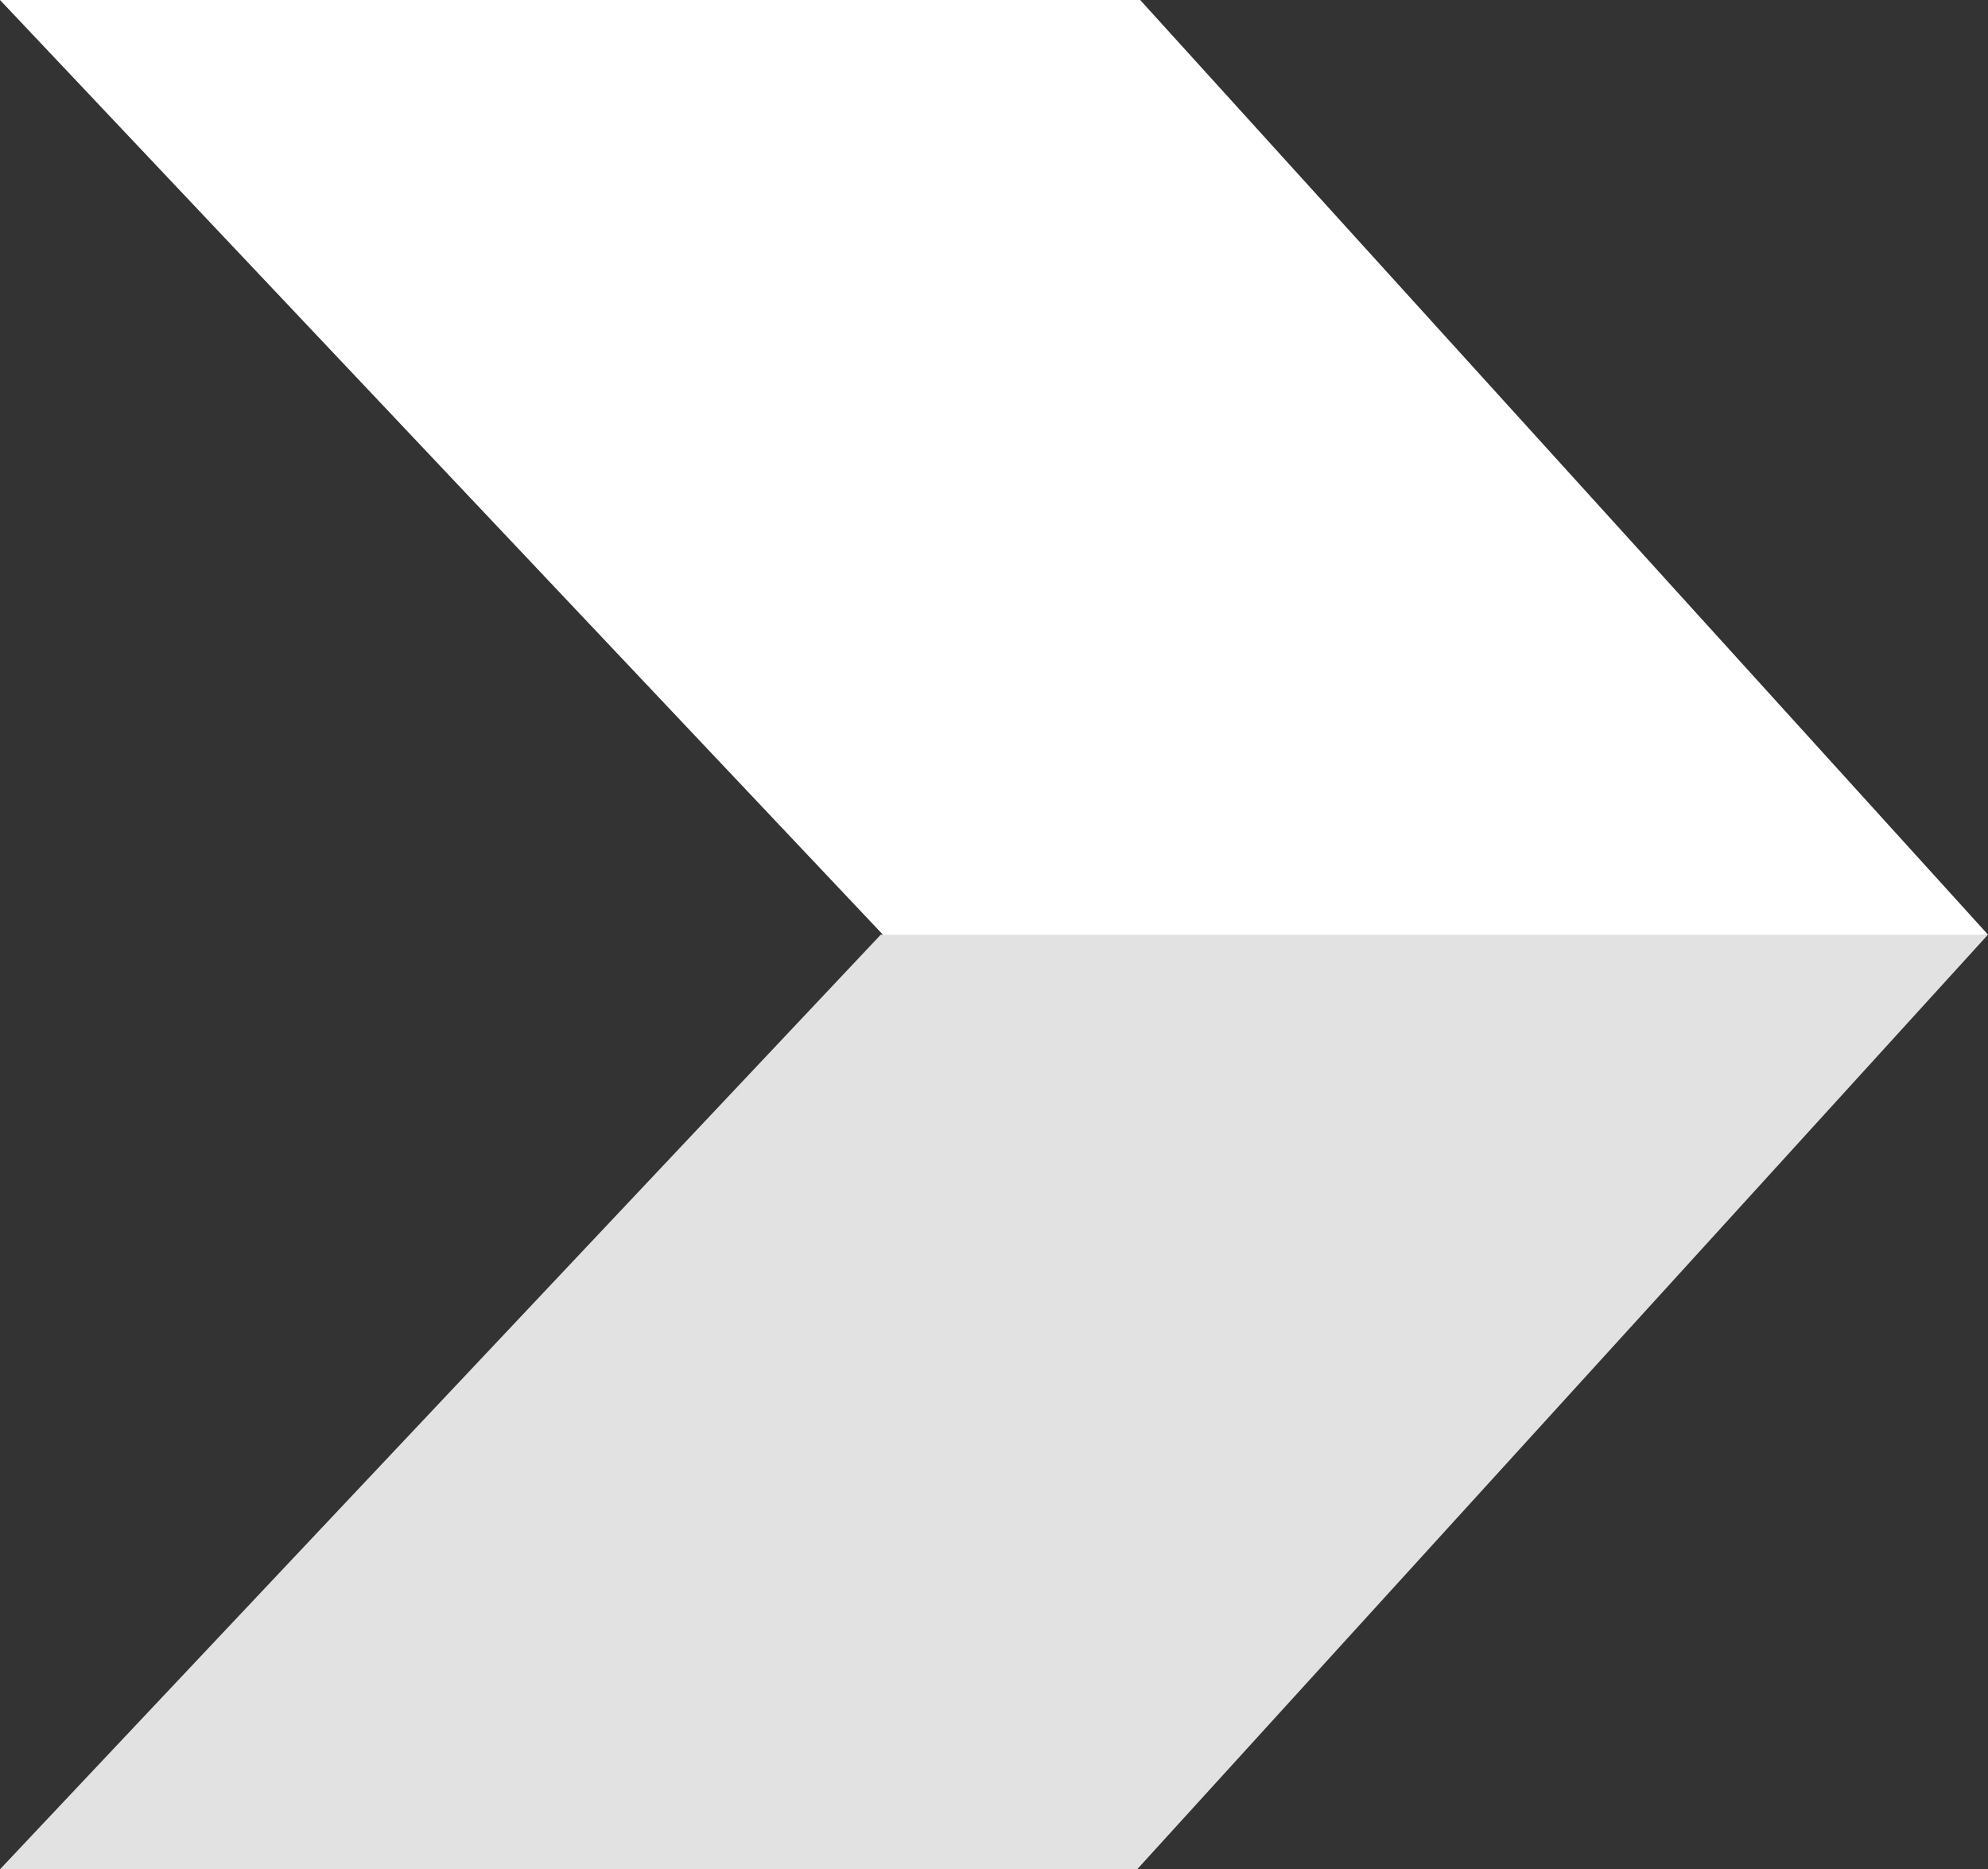<svg version="1.1" id="图层_1" x="0px" y="0px" width="126.855px" height="119.262px" viewBox="0 0 126.855 119.262" enable-background="new 0 0 126.855 119.262" xml:space="preserve" xmlns="http://www.w3.org/2000/svg" xmlns:xlink="http://www.w3.org/1999/xlink" xmlns:xml="http://www.w3.org/XML/1998/namespace">
  <rect x="0" y="0" width="126.855" height="119.262" fill="#333333" stroke="none"/>
  <g>
    <polygon fill="#FFFFFF" points="0,0 72.756,0 126.855,59.631 62.719,66.386 	" class="color c1"/>
    <polygon fill="#E2E2E2" points="0,119.262 72.563,119.262 126.855,59.631 56.204,59.631 	" class="color c2"/>
  </g>
</svg>